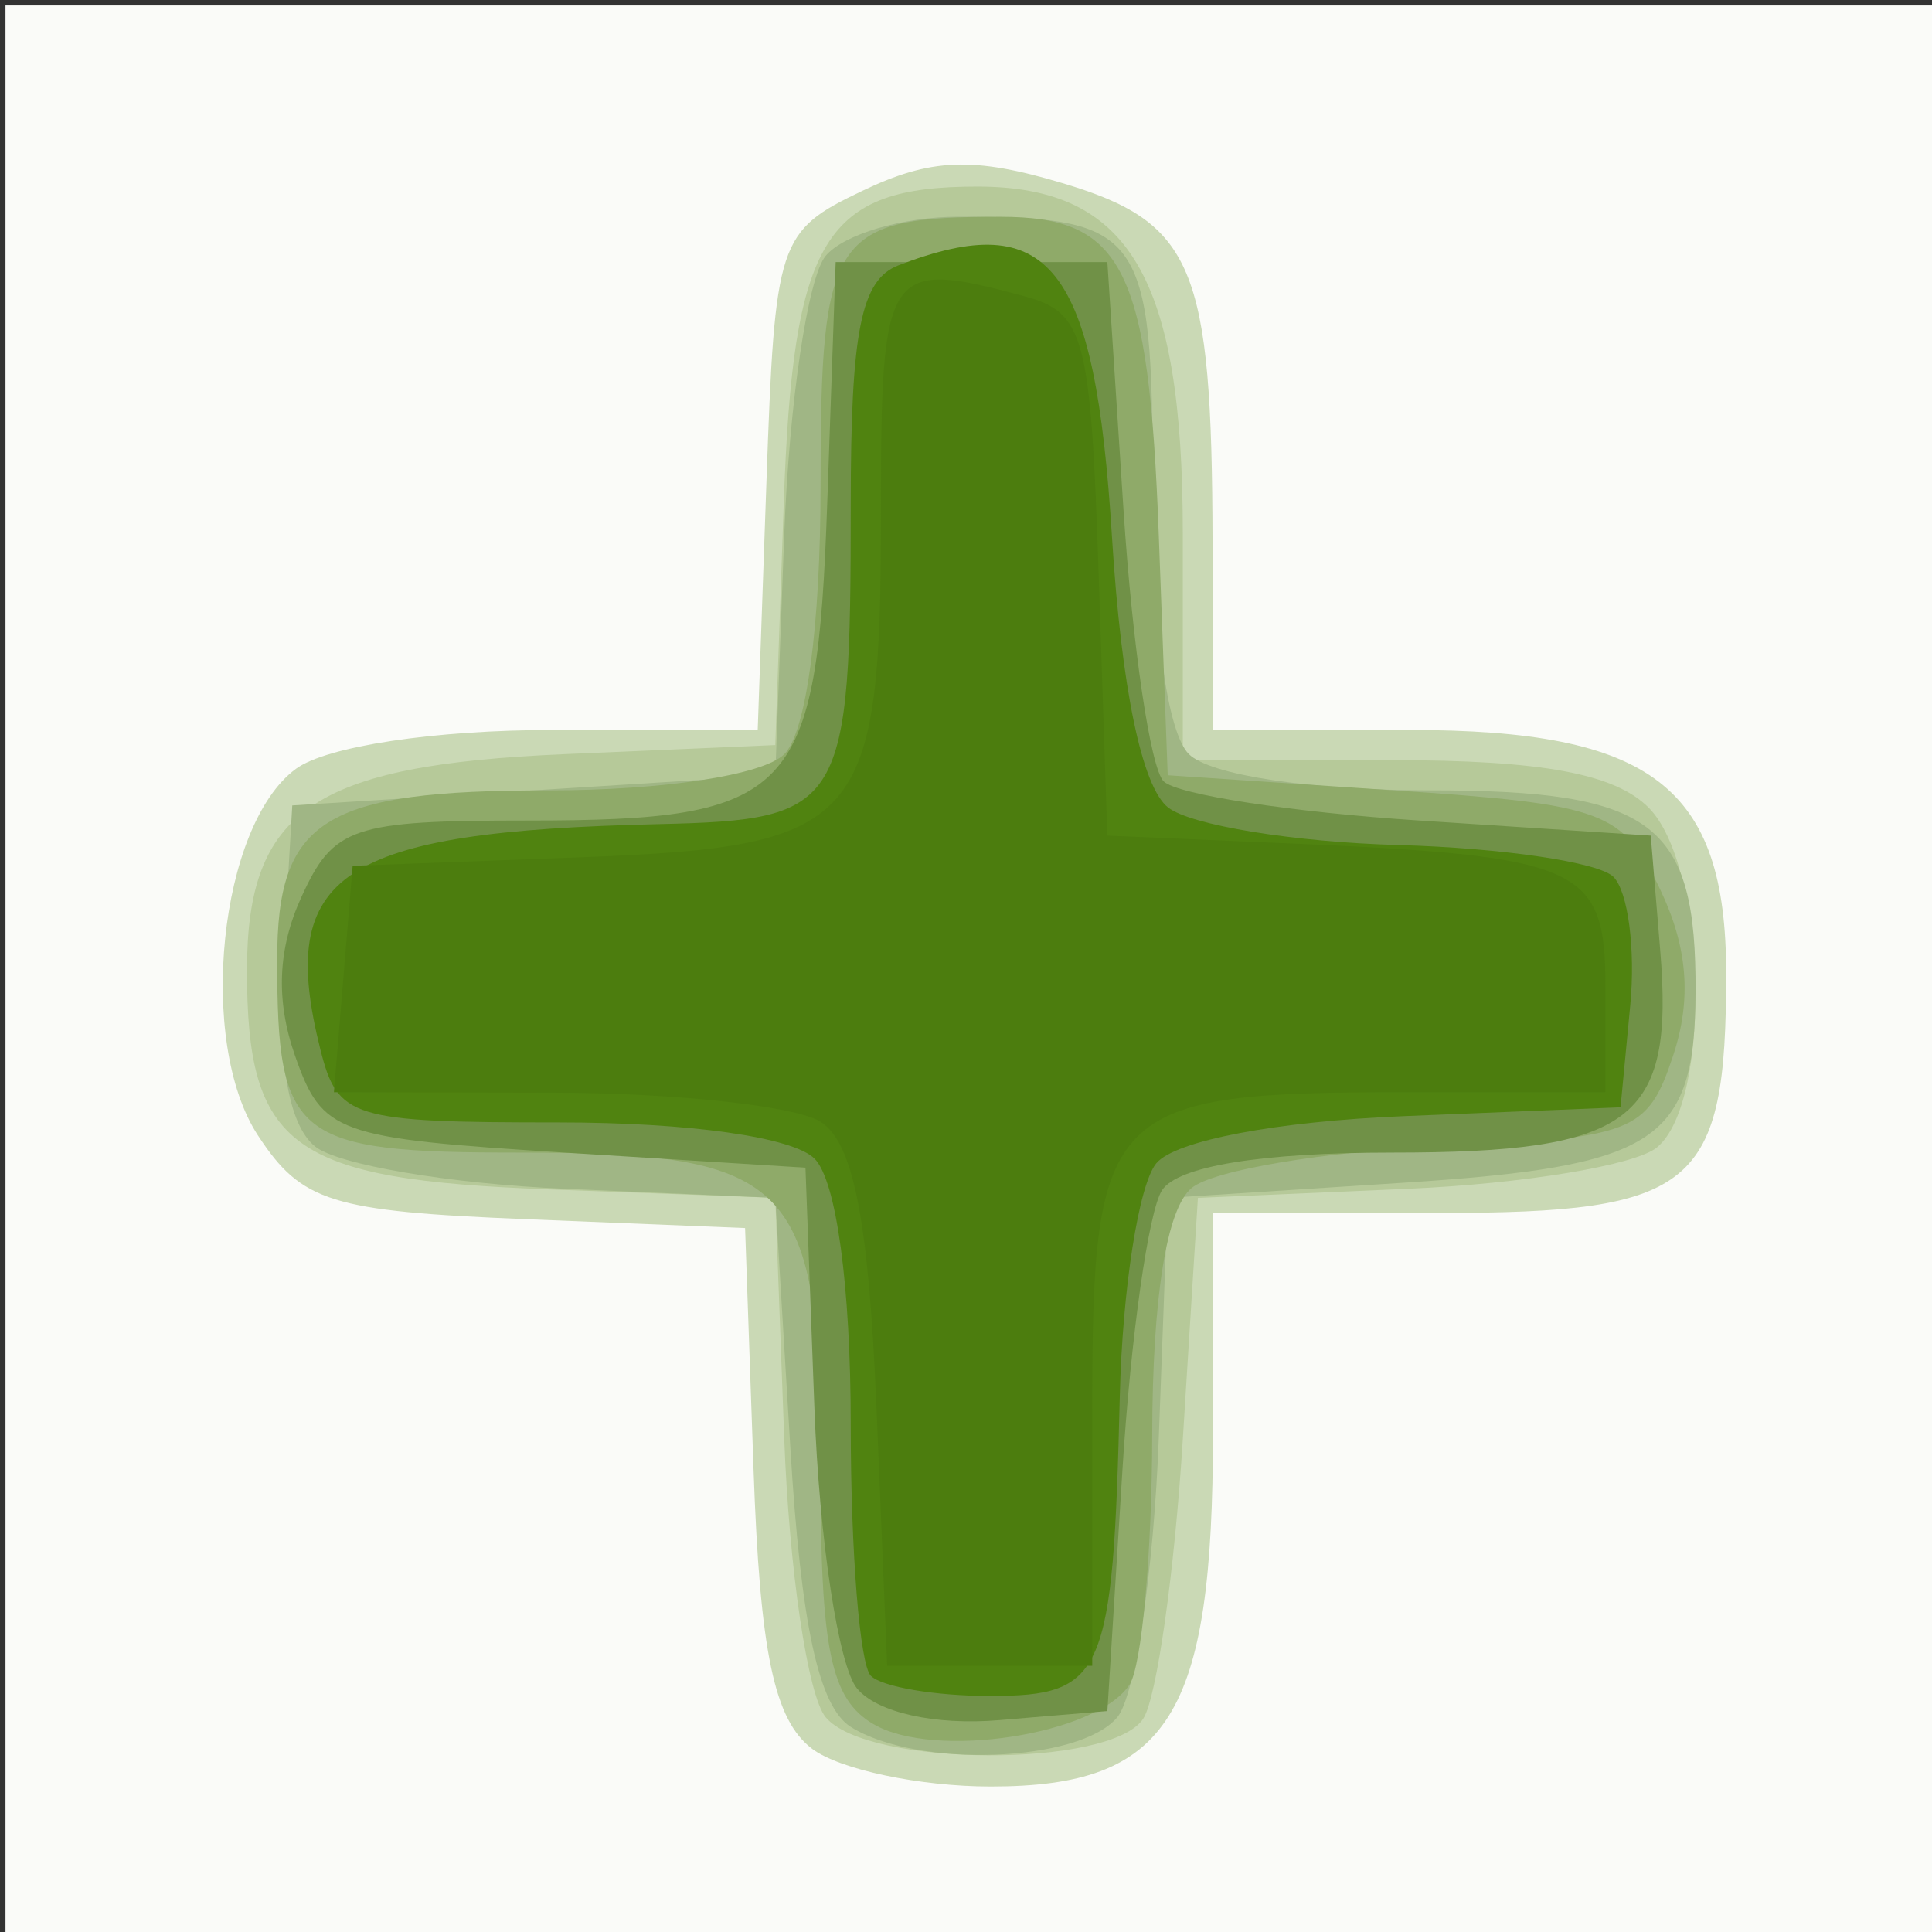 <?xml version="1.0" encoding="UTF-8" standalone="no"?>
<!-- Created with Inkscape (http://www.inkscape.org/) -->

<svg
   xmlns:dc="http://purl.org/dc/elements/1.1/"
   xmlns:cc="http://creativecommons.org/ns#"
   xmlns:rdf="http://www.w3.org/1999/02/22-rdf-syntax-ns#"
   xmlns:svg="http://www.w3.org/2000/svg"
   xmlns="http://www.w3.org/2000/svg"
   xmlns:sodipodi="http://sodipodi.sourceforge.net/DTD/sodipodi-0.dtd"
   xmlns:inkscape="http://www.inkscape.org/namespaces/inkscape"
   width="64px"
   height="64px"
   id="svg4399"
   version="1.1"
   inkscape:version="0.48.1 r9760"
   sodipodi:docname="New document 79">
  <rect width="100%" height="100%" fill="#333333" stroke="none"/>
  <defs
     id="defs4401" />
  <sodipodi:namedview
     id="base"
     pagecolor="#ffffff"
     bordercolor="#666666"
     borderopacity="1.0"
     inkscape:pageopacity="0.0"
     inkscape:pageshadow="2"
     inkscape:zoom="5.5"
     inkscape:cx="32"
     inkscape:cy="32"
     inkscape:current-layer="layer1"
     showgrid="true"
     inkscape:document-units="px"
     inkscape:grid-bbox="true"
     inkscape:window-width="1280"
     inkscape:window-height="693"
     inkscape:window-x="0"
     inkscape:window-y="0"
     inkscape:window-maximized="0" />
  <g
     id="layer1"
     inkscape:label="Layer 1"
     inkscape:groupmode="layer">
    <g
       id="g4491"
       transform="translate(-21.818,-12.364)">
      <path
         style="fill:#fafbf8"
         d="m 22,44.545 0,-32 32,0 32,0 0,32 0,32 -32,0 -32,0 0,-32 z"
         id="path4507"
         inkscape:connector-curvature="0" />
      <path
         style="fill:#cad9b5"
         d="m 48.721,70.295 c -1.257,-0.946 -1.729,-3.196 -1.941,-9.25 l -0.28,-8 -7.256,-0.294 c -6.454,-0.261 -7.435,-0.568 -8.879,-2.771 -2.031,-3.099 -1.286,-10.289 1.259,-12.15 1.022,-0.747 4.591,-1.285 8.526,-1.285 l 6.768,0 0.29,-8.24 c 0.281,-7.978 0.382,-8.283 3.174,-9.618 2.27,-1.086 3.681,-1.14 6.635,-0.255 4.344,1.301 4.948,2.745 4.968,11.863 l 0.014,6.25 6.5,0 c 8.045,0 10.5,1.886 10.5,8.066 0,7.091 -1.014,7.934 -9.535,7.934 l -7.465,0 0,7.277 c 0,9.404 -1.457,11.723 -7.366,11.723 -2.339,0 -5,-0.562 -5.914,-1.25 z"
         id="path4505"
         inkscape:connector-curvature="0" />
      <path
         style="fill:#b6c999"
         d="m 49.168,69.248 c -0.592,-0.714 -1.21,-4.876 -1.372,-9.25 L 47.5,52.045 40,51.764 C 31.458,51.443 30,50.386 30,44.509 30,39.203 32.2,37.705 40.523,37.346 L 47.5,37.045 l 0.28,-8 c 0.308,-8.8 1.346,-10.5 6.411,-10.5 5.035,0 6.809,2.996 6.809,11.5 l 0,7.5 6.929,0 c 4.965,0 7.374,0.445 8.5,1.571 1.919,1.919 2.114,9.734 0.28,11.256 -0.71,0.59 -4.423,1.207 -8.25,1.372 L 61.5,52.045 l -0.5,8 c -0.275,4.4 -0.864,8.562 -1.309,9.25 -1.067,1.648 -9.146,1.612 -10.523,-0.047 z"
         id="path4503"
         inkscape:connector-curvature="0" />
      <path
         style="fill:#a0b685"
         d="M 50,69.569 C 48.939,68.901 48.354,66.196 48,60.335 L 47.5,52.045 40.542,51.745 C 36.715,51.58 32.981,50.945 32.245,50.334 31.365,49.604 31.008,47.479 31.203,44.134 L 31.5,39.045 l 8,-0.5 8,-0.5 0.296,-7.953 c 0.163,-4.374 0.78,-8.536 1.372,-9.25 0.592,-0.714 2.56,-1.297 4.373,-1.297 6.123,0 6.459,0.463 6.459,8.907 0,4.65 0.475,8.168 1.2,8.893 0.697,0.697 4.037,1.2 7.965,1.2 7.441,0 8.85,1.068 8.82,6.684 -0.027,4.962 -1.275,5.775 -9.696,6.316 l -7.789,0.5 -0.296,7.953 c -0.163,4.374 -0.78,8.536 -1.372,9.25 -1.249,1.505 -6.643,1.701 -8.832,0.321 z"
         id="path4501"
         inkscape:connector-curvature="0" />
      <path
         style="fill:#8faa69"
         d="M 50.75,69.478 C 49.335,68.643 49,67.035 49,61.067 49,51.486 48.109,50.545 39.036,50.545 31.565,50.545 31,50.097 31,44.164 c 0,-4.662 1.532,-5.618 9,-5.618 3.8,0 7.109,-0.509 7.8,-1.2 0.725,-0.725 1.2,-4.243 1.2,-8.893 0,-8.323 0.391,-8.907 5.959,-8.907 4.077,0 4.915,1.687 5.245,10.547 L 60.5,38.045 l 7.492,0.5 c 6.996,0.467 7.58,0.684 8.822,3.285 0.914,1.915 1.048,3.634 0.429,5.5 -0.849,2.558 -1.298,2.732 -7.78,3.015 -3.783,0.165 -7.46,0.783 -8.17,1.372 -0.831,0.69 -1.297,3.611 -1.307,8.2 -0.008,3.92 -0.346,7.634 -0.75,8.252 -1.088,1.664 -6.473,2.495 -8.485,1.308 z"
         id="path4499"
         inkscape:connector-curvature="0" />
      <path
         style="fill:#709147"
         d="M 50.21,68.299 C 49.595,67.557 48.958,63.372 48.796,58.998 L 48.5,51.045 l -7.98,-0.5 c -7.587,-0.475 -8.027,-0.634 -8.929,-3.21 -0.642,-1.835 -0.575,-3.53 0.209,-5.25 1.062,-2.331 1.679,-2.54 7.488,-2.54 8.827,0 9.594,-0.811 9.933,-10.5 l 0.28,-8 4.5,0 4.5,0 0.534,8.201 c 0.294,4.51 0.892,8.56 1.329,9 0.438,0.44 4.247,1.024 8.466,1.299 l 7.671,0.5 0.315,3.82 c 0.464,5.632 -0.93,6.68 -8.878,6.68 -4.357,0 -7.111,0.451 -7.628,1.25 -0.445,0.688 -1.034,4.85 -1.309,9.25 l -0.5,8 -3.586,0.301 c -2.121,0.178 -4.042,-0.25 -4.704,-1.047 z"
         id="path4497"
         inkscape:connector-curvature="0" />
      <path
         style="fill:#508310"
         d="M 50.667,67.879 C 50.3,67.512 50,63.777 50,59.579 c 0,-4.604 -0.476,-8.11 -1.2,-8.833 -0.714,-0.714 -4.151,-1.2 -8.481,-1.2 -6.869,0 -7.315,-0.137 -7.889,-2.421 -1.463,-5.829 0.623,-7.217 11.213,-7.461 C 49.774,39.523 50,39.146 50,29.071 c 0,-5.744 0.339,-7.441 1.582,-7.918 5.022,-1.927 6.513,-0.029 7.072,9.003 0.31,4.999 0.992,8.282 1.861,8.959 0.755,0.588 4.184,1.147 7.62,1.242 3.436,0.095 6.644,0.569 7.129,1.053 0.485,0.485 0.736,2.401 0.558,4.258 L 75.5,49.045 68.338,49.337 c -4.236,0.173 -7.593,0.811 -8.216,1.562 -0.58,0.698 -1.123,4.167 -1.209,7.708 -0.223,9.276 -0.511,9.938 -4.313,9.938 -1.796,0 -3.566,-0.3 -3.933,-0.667 z"
         id="path4495"
         inkscape:connector-curvature="0" />
      <path
         style="fill:#4c7d0e"
         d="M 50.853,59.009 C 50.596,52.801 50.091,50.214 49,49.524 48.175,49.003 44.21,48.569 40.19,48.561 l -7.31,-0.015 0.31,-3.75 0.31,-3.75 7.5,-0.281 c 9.397,-0.353 10,-1.04 10,-11.41 0,-8.17 0.157,-8.41 4.713,-7.188 2.037,0.546 2.235,1.28 2.5,9.236 L 58.5,40.045 l 6,0.257 c 9.722,0.417 10.5,0.77 10.5,4.762 l 0,3.481 -6.566,0 C 58.459,48.545 58,49.009 58,59.081 l 0,8.465 -3.397,0 -3.397,0 -0.353,-8.537 z"
         id="path4493"
         inkscape:connector-curvature="0" />
    </g>
  </g>
</svg>
